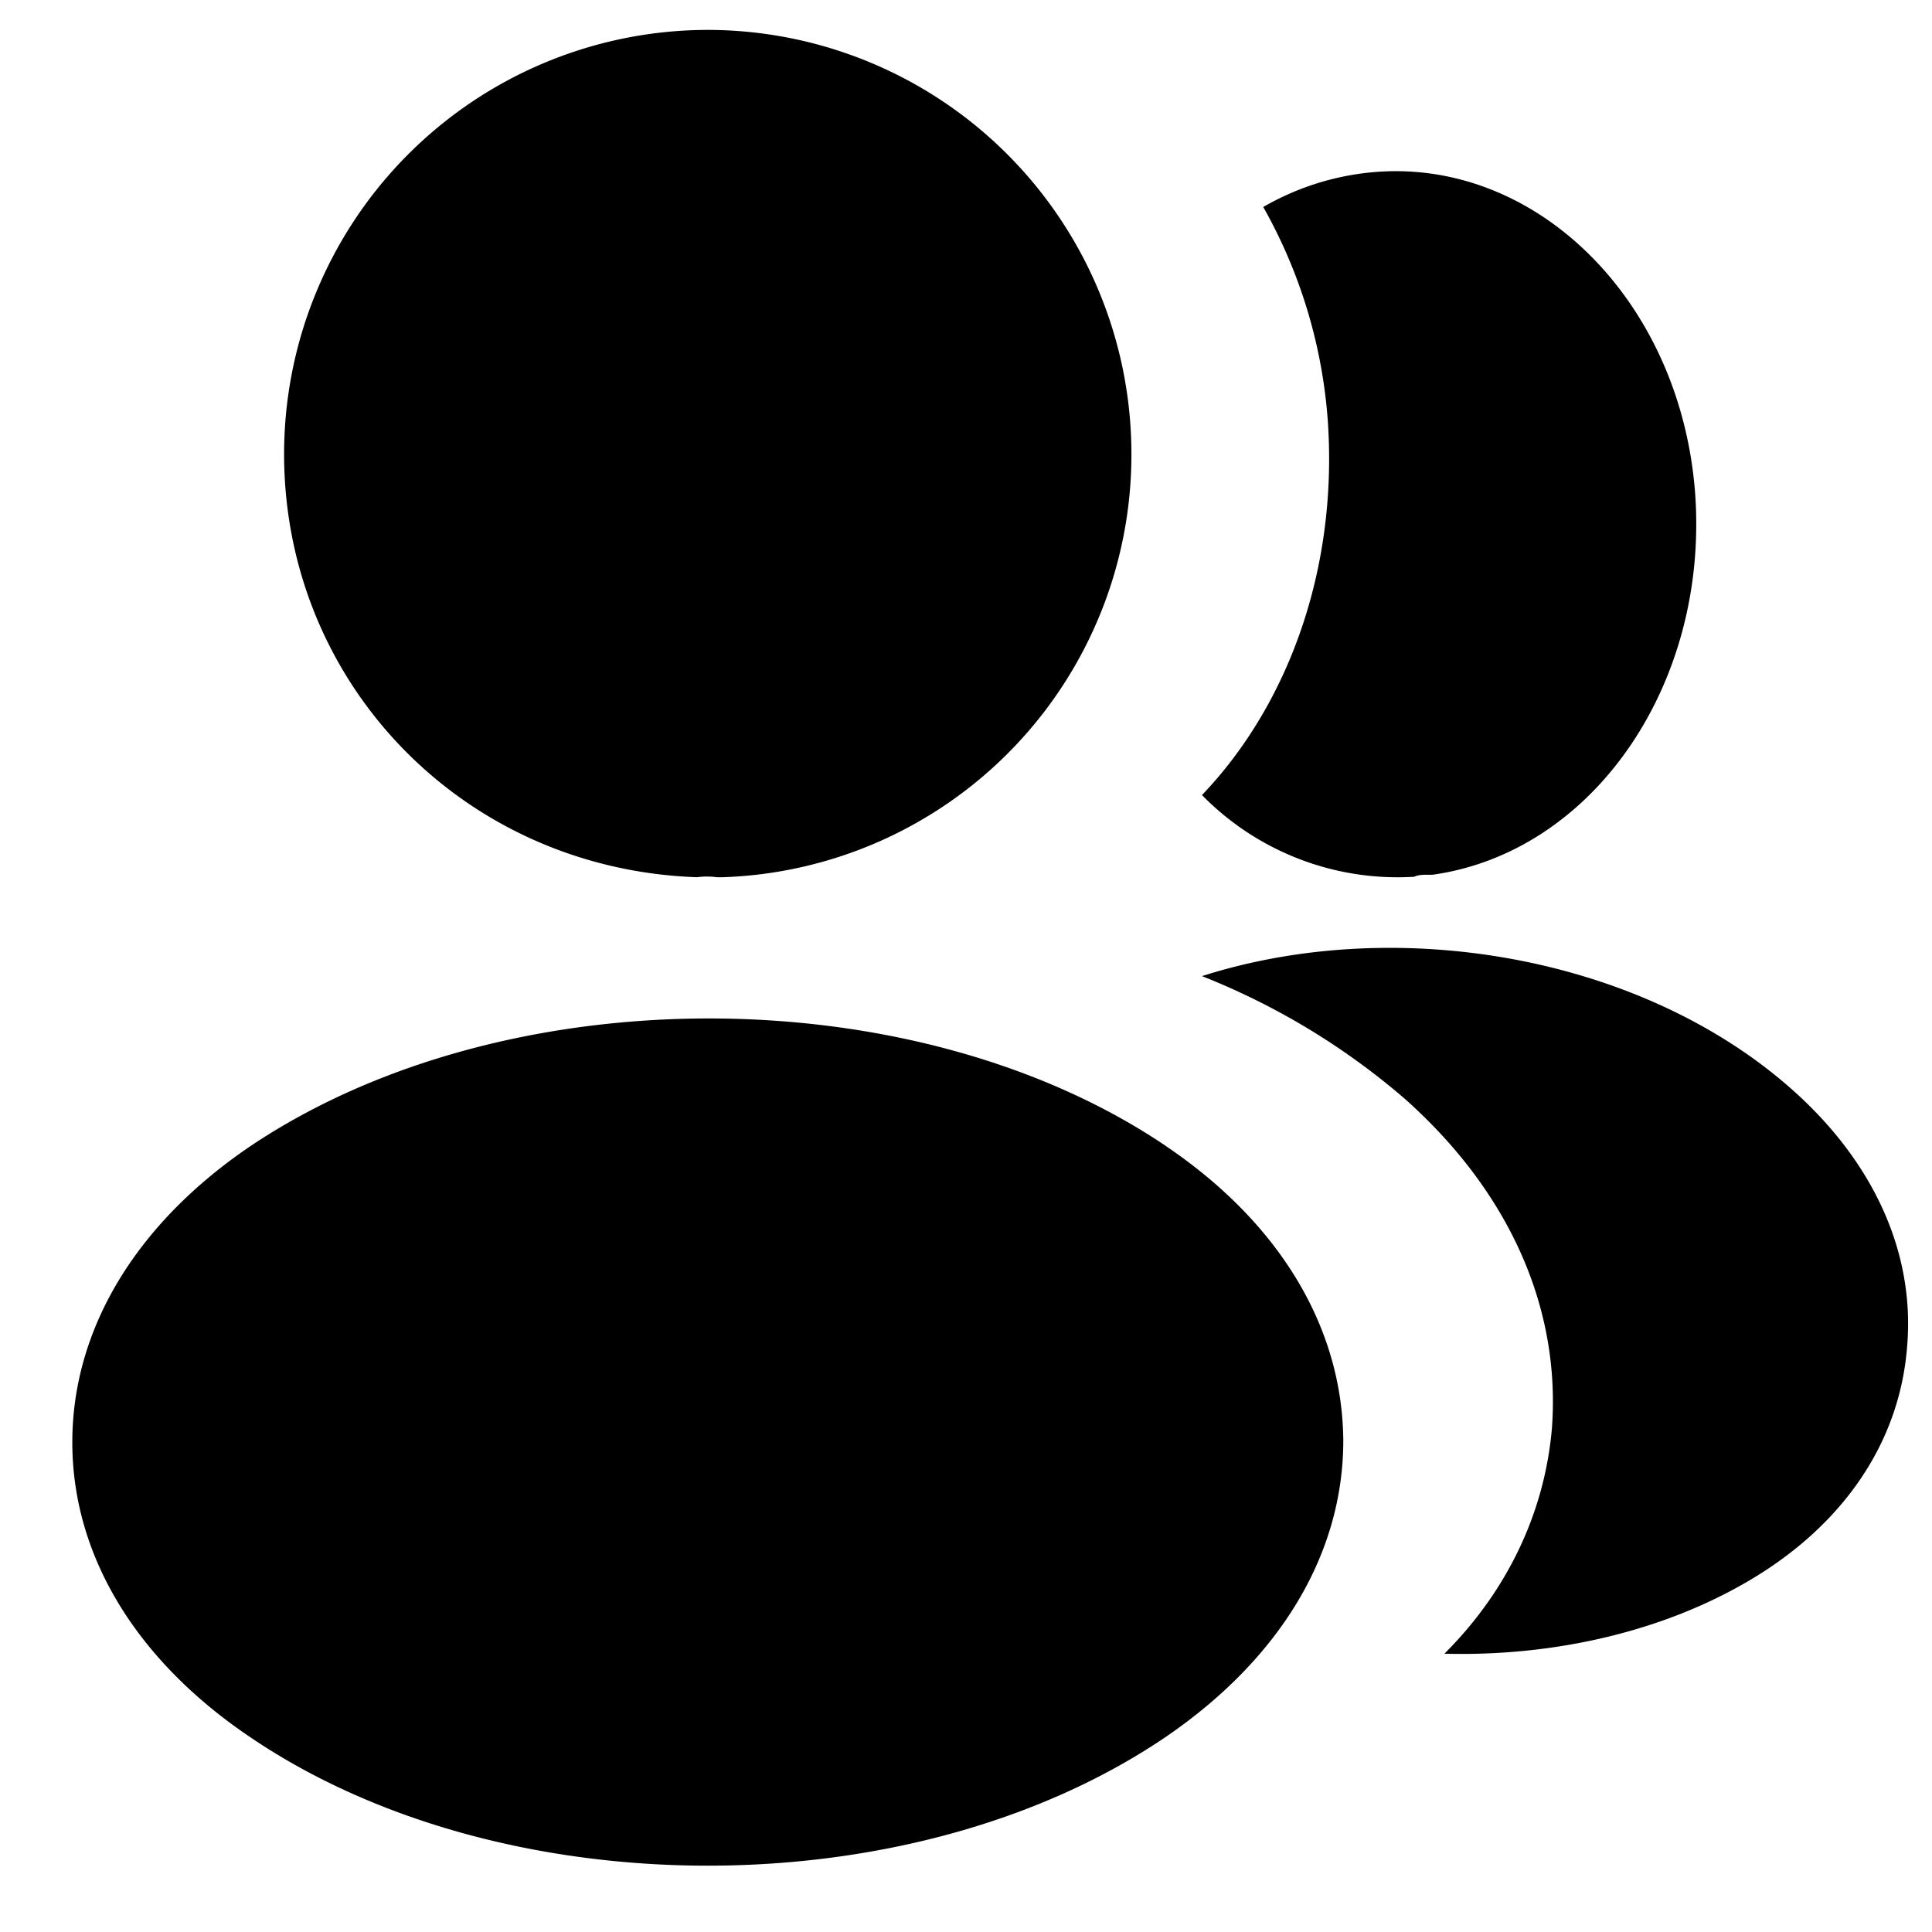 <svg xmlns="http://www.w3.org/2000/svg" viewBox="0 0 21 21"><path d="M7.693.325a4.611 4.611 0 00-4.605 4.61c0 2.494 1.949 4.513 4.489 4.6a.782.782 0 01.213 0h.068a4.596 4.596 0 004.44-4.6A4.611 4.611 0 007.693.325zM12.678 12.46c-2.738-1.853-7.202-1.853-9.959 0-1.246.846-1.933 1.992-1.933 3.217s.687 2.361 1.923 3.198c1.374.936 3.179 1.404 4.984 1.404 1.806 0 3.61-.468 4.985-1.404 1.236-.847 1.923-1.983 1.923-3.218-.01-1.225-.687-2.36-1.924-3.197zM18.426 5.37c.146 2.075-1.112 3.892-2.853 4.138h-.046c-.055 0-.11 0-.155.022a2.975 2.975 0 01-2.307-.888c.94-.983 1.477-2.459 1.368-4.062a5.533 5.533 0 00-.702-2.33 2.898 2.898 0 011.158-.375c1.787-.182 3.382 1.38 3.537 3.496z" /><path d="M20.73 14.63c-.077 1.027-.671 1.916-1.667 2.52-.958.581-2.165.857-3.363.825.69-.688 1.092-1.545 1.169-2.455.096-1.312-.47-2.572-1.6-3.577a7.718 7.718 0 00-2.204-1.333c2.118-.677 4.781-.222 6.42 1.238.88.783 1.33 1.767 1.245 2.783z" /></svg>